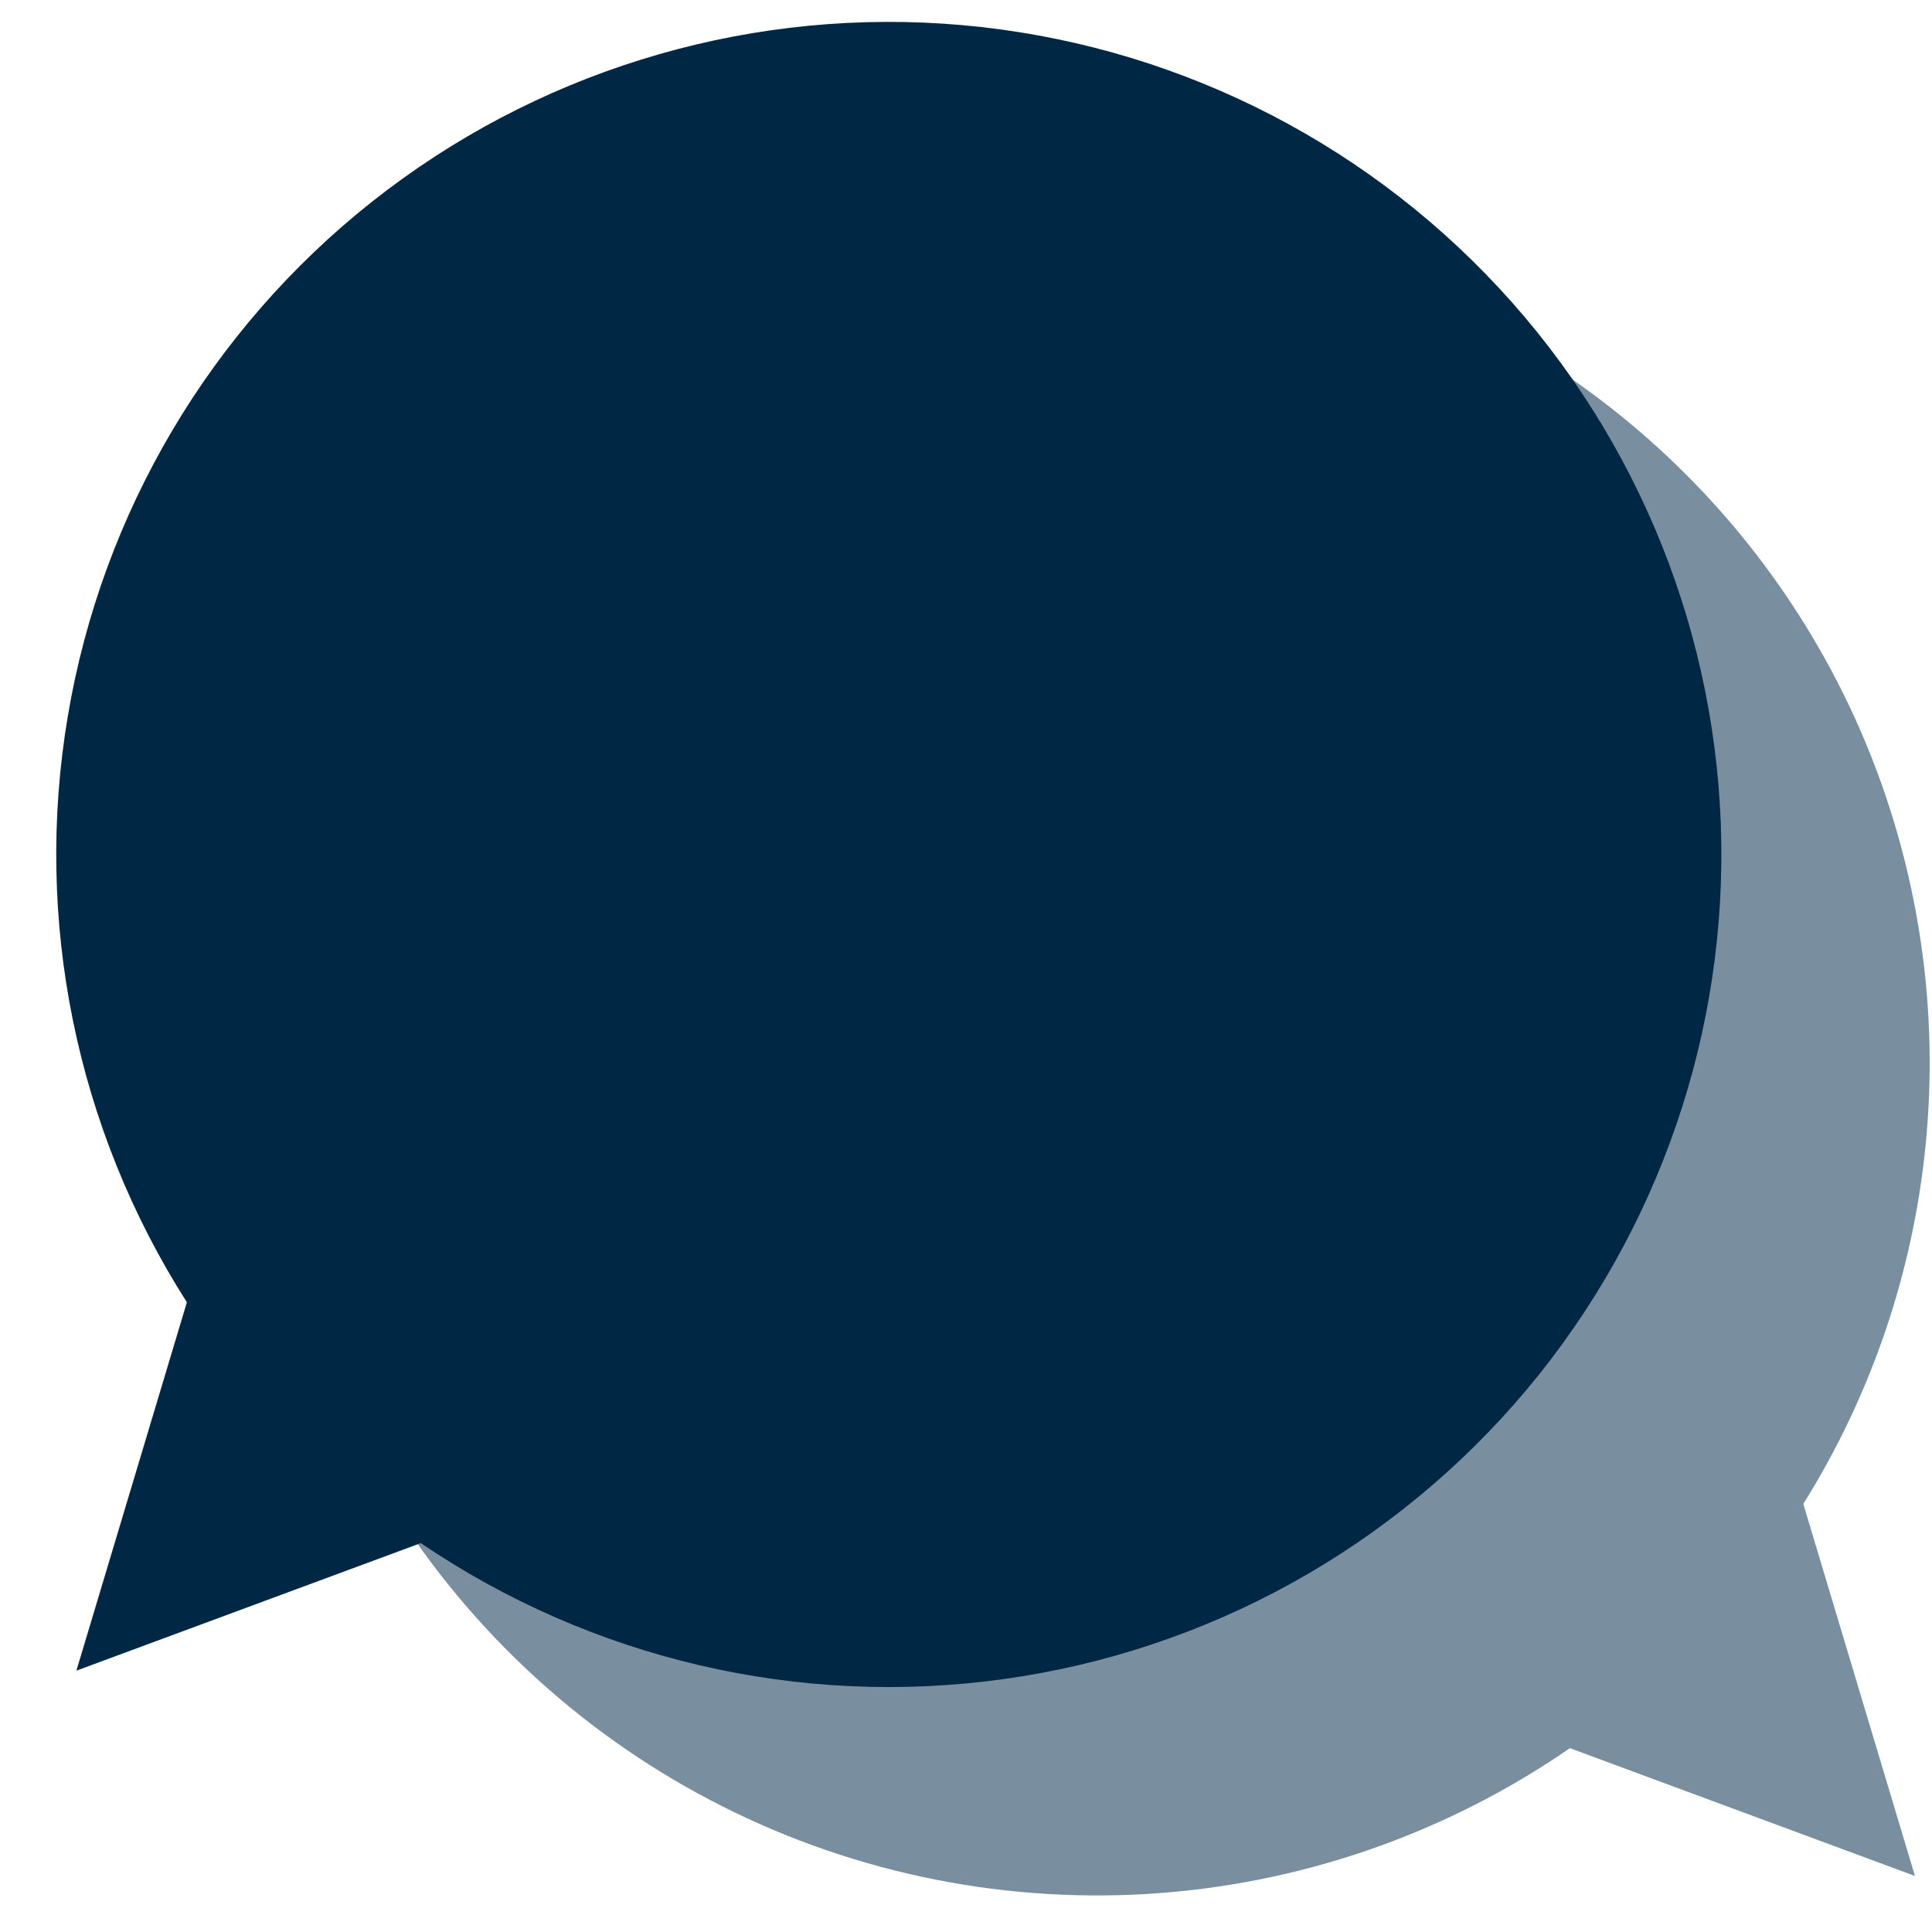 <svg width="33" height="33" viewBox="0 0 33 33" fill="none" xmlns="http://www.w3.org/2000/svg">
<path d="M4.519 18.151C4.519 15.949 5.031 13.778 6.014 11.807C6.997 9.837 8.425 8.122 10.183 6.798C11.942 5.473 13.985 4.575 16.15 4.174C18.315 3.773 20.544 3.88 22.66 4.487C24.777 5.094 26.722 6.184 28.346 7.671C29.969 9.158 31.226 11.002 32.015 13.058C32.804 15.113 33.106 17.324 32.895 19.516C32.685 21.708 31.969 23.82 30.802 25.688L32.709 32.043L26.815 29.86C24.681 31.333 22.184 32.194 19.595 32.35C17.006 32.506 14.424 31.951 12.128 30.745C9.831 29.54 7.91 27.729 6.568 25.509C5.227 23.289 4.518 20.745 4.519 18.151Z" fill="#798F9F"/>
<path d="M7.189 26.357L1.305 28.536L3.192 22.244C1.298 19.275 0.573 15.708 1.158 12.235C1.742 8.762 3.595 5.629 6.357 3.443C9.119 1.258 12.593 0.175 16.108 0.404C19.623 0.634 22.928 2.16 25.382 4.686C27.837 7.212 29.265 10.559 29.393 14.079C29.521 17.599 28.338 21.041 26.074 23.739C23.809 26.436 20.624 28.198 17.136 28.681C13.647 29.166 10.102 28.337 7.189 26.358V26.357Z" fill="#002845"/>
</svg>
